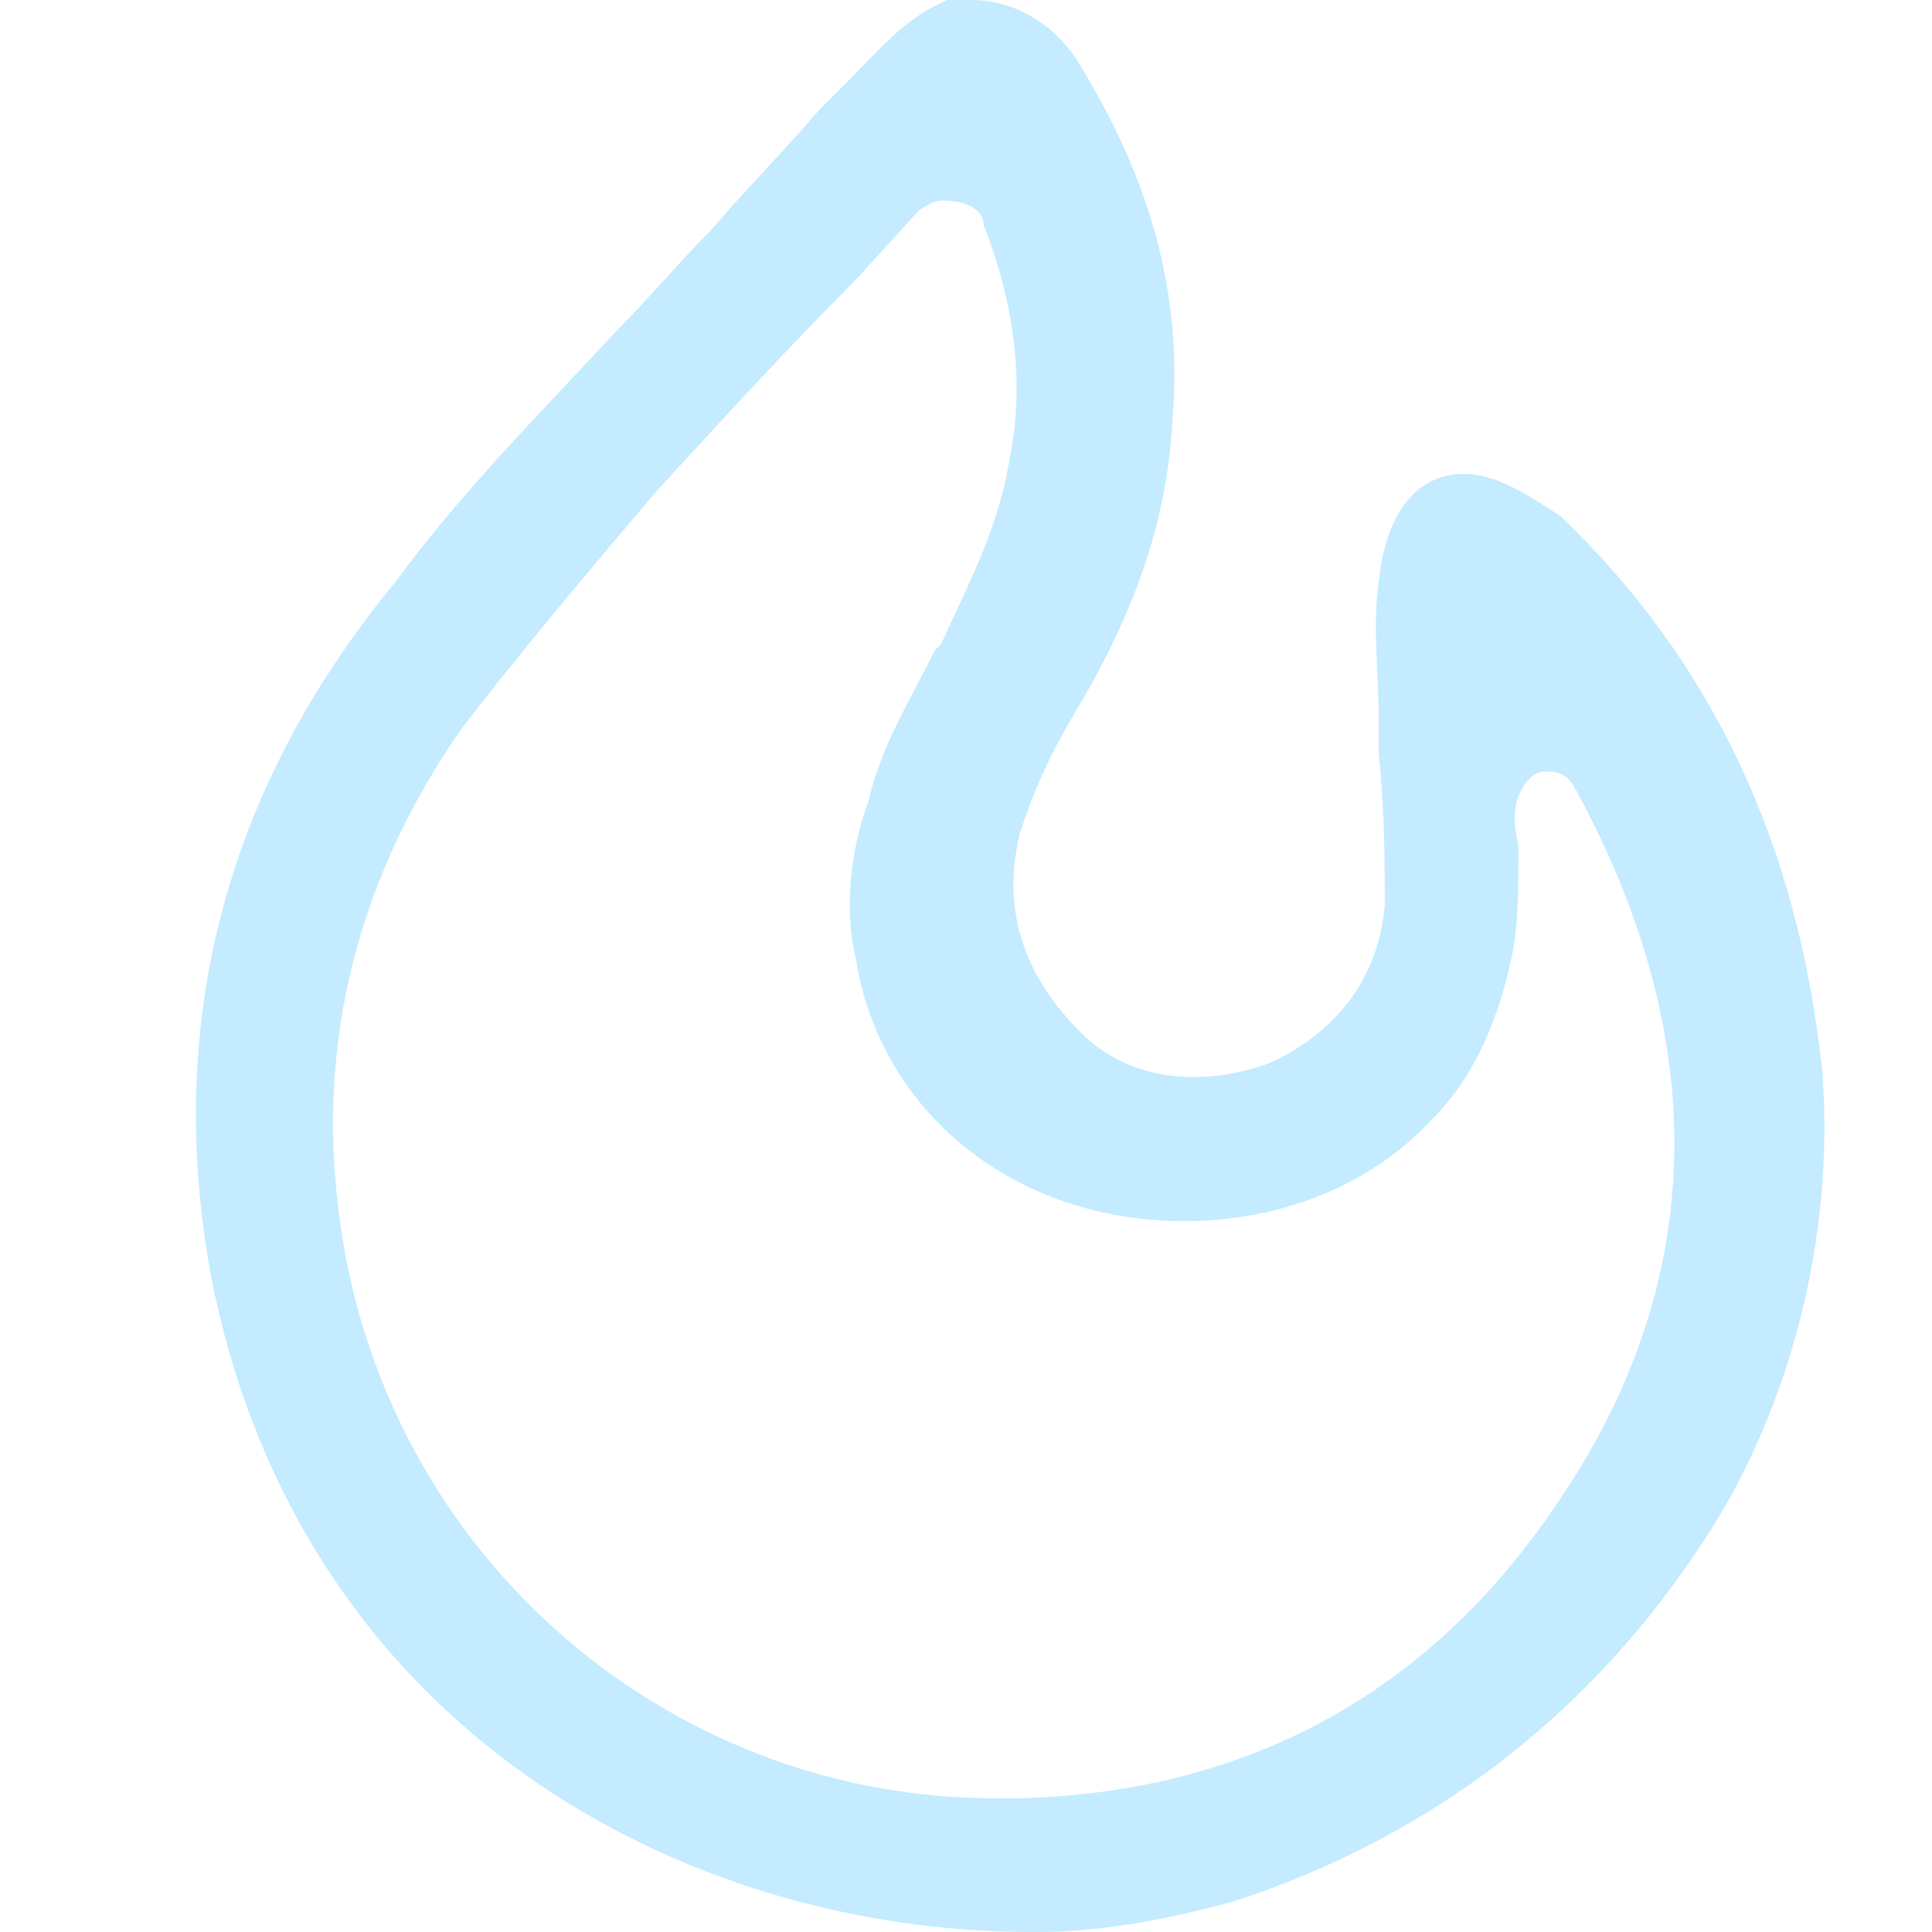 <?xml version="1.0" encoding="UTF-8"?>
<svg width="26px" height="26px" viewBox="0 0 26 26" version="1.1" xmlns="http://www.w3.org/2000/svg" xmlns:xlink="http://www.w3.org/1999/xlink">
    <title>ic-fire</title>
    <defs></defs>
    <g id="Page-1" stroke="none" stroke-width="1" fill="none" fill-rule="evenodd">
        <g id="Artboard-6">
            <g id="fire" transform="translate(2, 0)">
                <path d="M9.44,1.063 L9.031,1.472 C8.54,2.044 8.05,2.535 7.559,3.107 C7.15,3.516 6.742,4.006 6.333,4.415 C5.27,5.56 4.207,6.623 3.308,7.849 C1.018,10.629 0.201,13.818 0.855,17.252 C2.081,23.302 7.232,26 11.893,26 L11.974,26 C12.792,26 13.691,25.836 14.591,25.591 C17.371,24.692 19.66,22.893 21.213,20.277 C22.194,18.56 22.685,16.434 22.521,14.39 C22.194,11.365 21.05,8.912 19.006,6.95 C18.515,6.623 18.106,6.377 17.698,6.377 C17.043,6.377 16.635,6.95 16.553,7.849 C16.471,8.421 16.553,9.075 16.553,9.648 L16.553,10.138 C16.635,10.874 16.635,11.61 16.635,12.182 C16.553,13.164 15.981,13.899 15.081,14.308 C14.182,14.635 13.201,14.553 12.547,13.899 C11.729,13.082 11.484,12.182 11.729,11.201 C11.893,10.711 12.056,10.302 12.383,9.73 C13.282,8.258 13.691,7.031 13.773,5.723 C13.937,3.925 13.446,2.371 12.547,0.899 C12.22,0.327 11.647,0 11.075,0 C10.993,0 10.83,0 10.748,0 C10.176,0.245 9.848,0.654 9.44,1.063 Z M11.238,3.025 C11.647,4.088 11.811,5.151 11.565,6.296 C11.402,7.195 10.993,7.931 10.666,8.667 L10.584,8.748 C10.257,9.403 9.848,10.057 9.685,10.792 C9.44,11.447 9.358,12.264 9.521,12.918 C9.848,14.962 11.647,16.434 13.937,16.434 C15.245,16.434 16.471,15.943 17.289,15.044 C17.861,14.472 18.188,13.654 18.352,12.836 C18.433,12.428 18.433,11.937 18.433,11.61 C18.433,11.528 18.433,11.447 18.433,11.365 C18.352,11.038 18.352,10.711 18.597,10.465 C18.679,10.384 18.76,10.384 18.842,10.384 C19.087,10.384 19.169,10.547 19.251,10.711 C21.05,14.063 20.968,17.333 18.924,20.277 C17.207,22.811 14.754,24.119 11.729,24.201 C11.647,24.201 11.484,24.201 11.402,24.201 C7.15,24.201 3.471,21.176 2.654,16.925 C2.163,14.308 2.735,11.937 4.207,9.811 C5.025,8.748 5.924,7.686 6.823,6.623 C7.723,5.642 8.622,4.66 9.521,3.761 L10.339,2.862 C10.421,2.78 10.584,2.698 10.666,2.698 C11.075,2.698 11.238,2.862 11.238,3.025 Z" id="Shape" fill="#C4EBFF" fill-rule="nonzero"></path>
                <rect id="Rectangle-2" x="2" y="2" width="25" height="25"></rect>
            </g>
        </g>
    </g>
</svg>